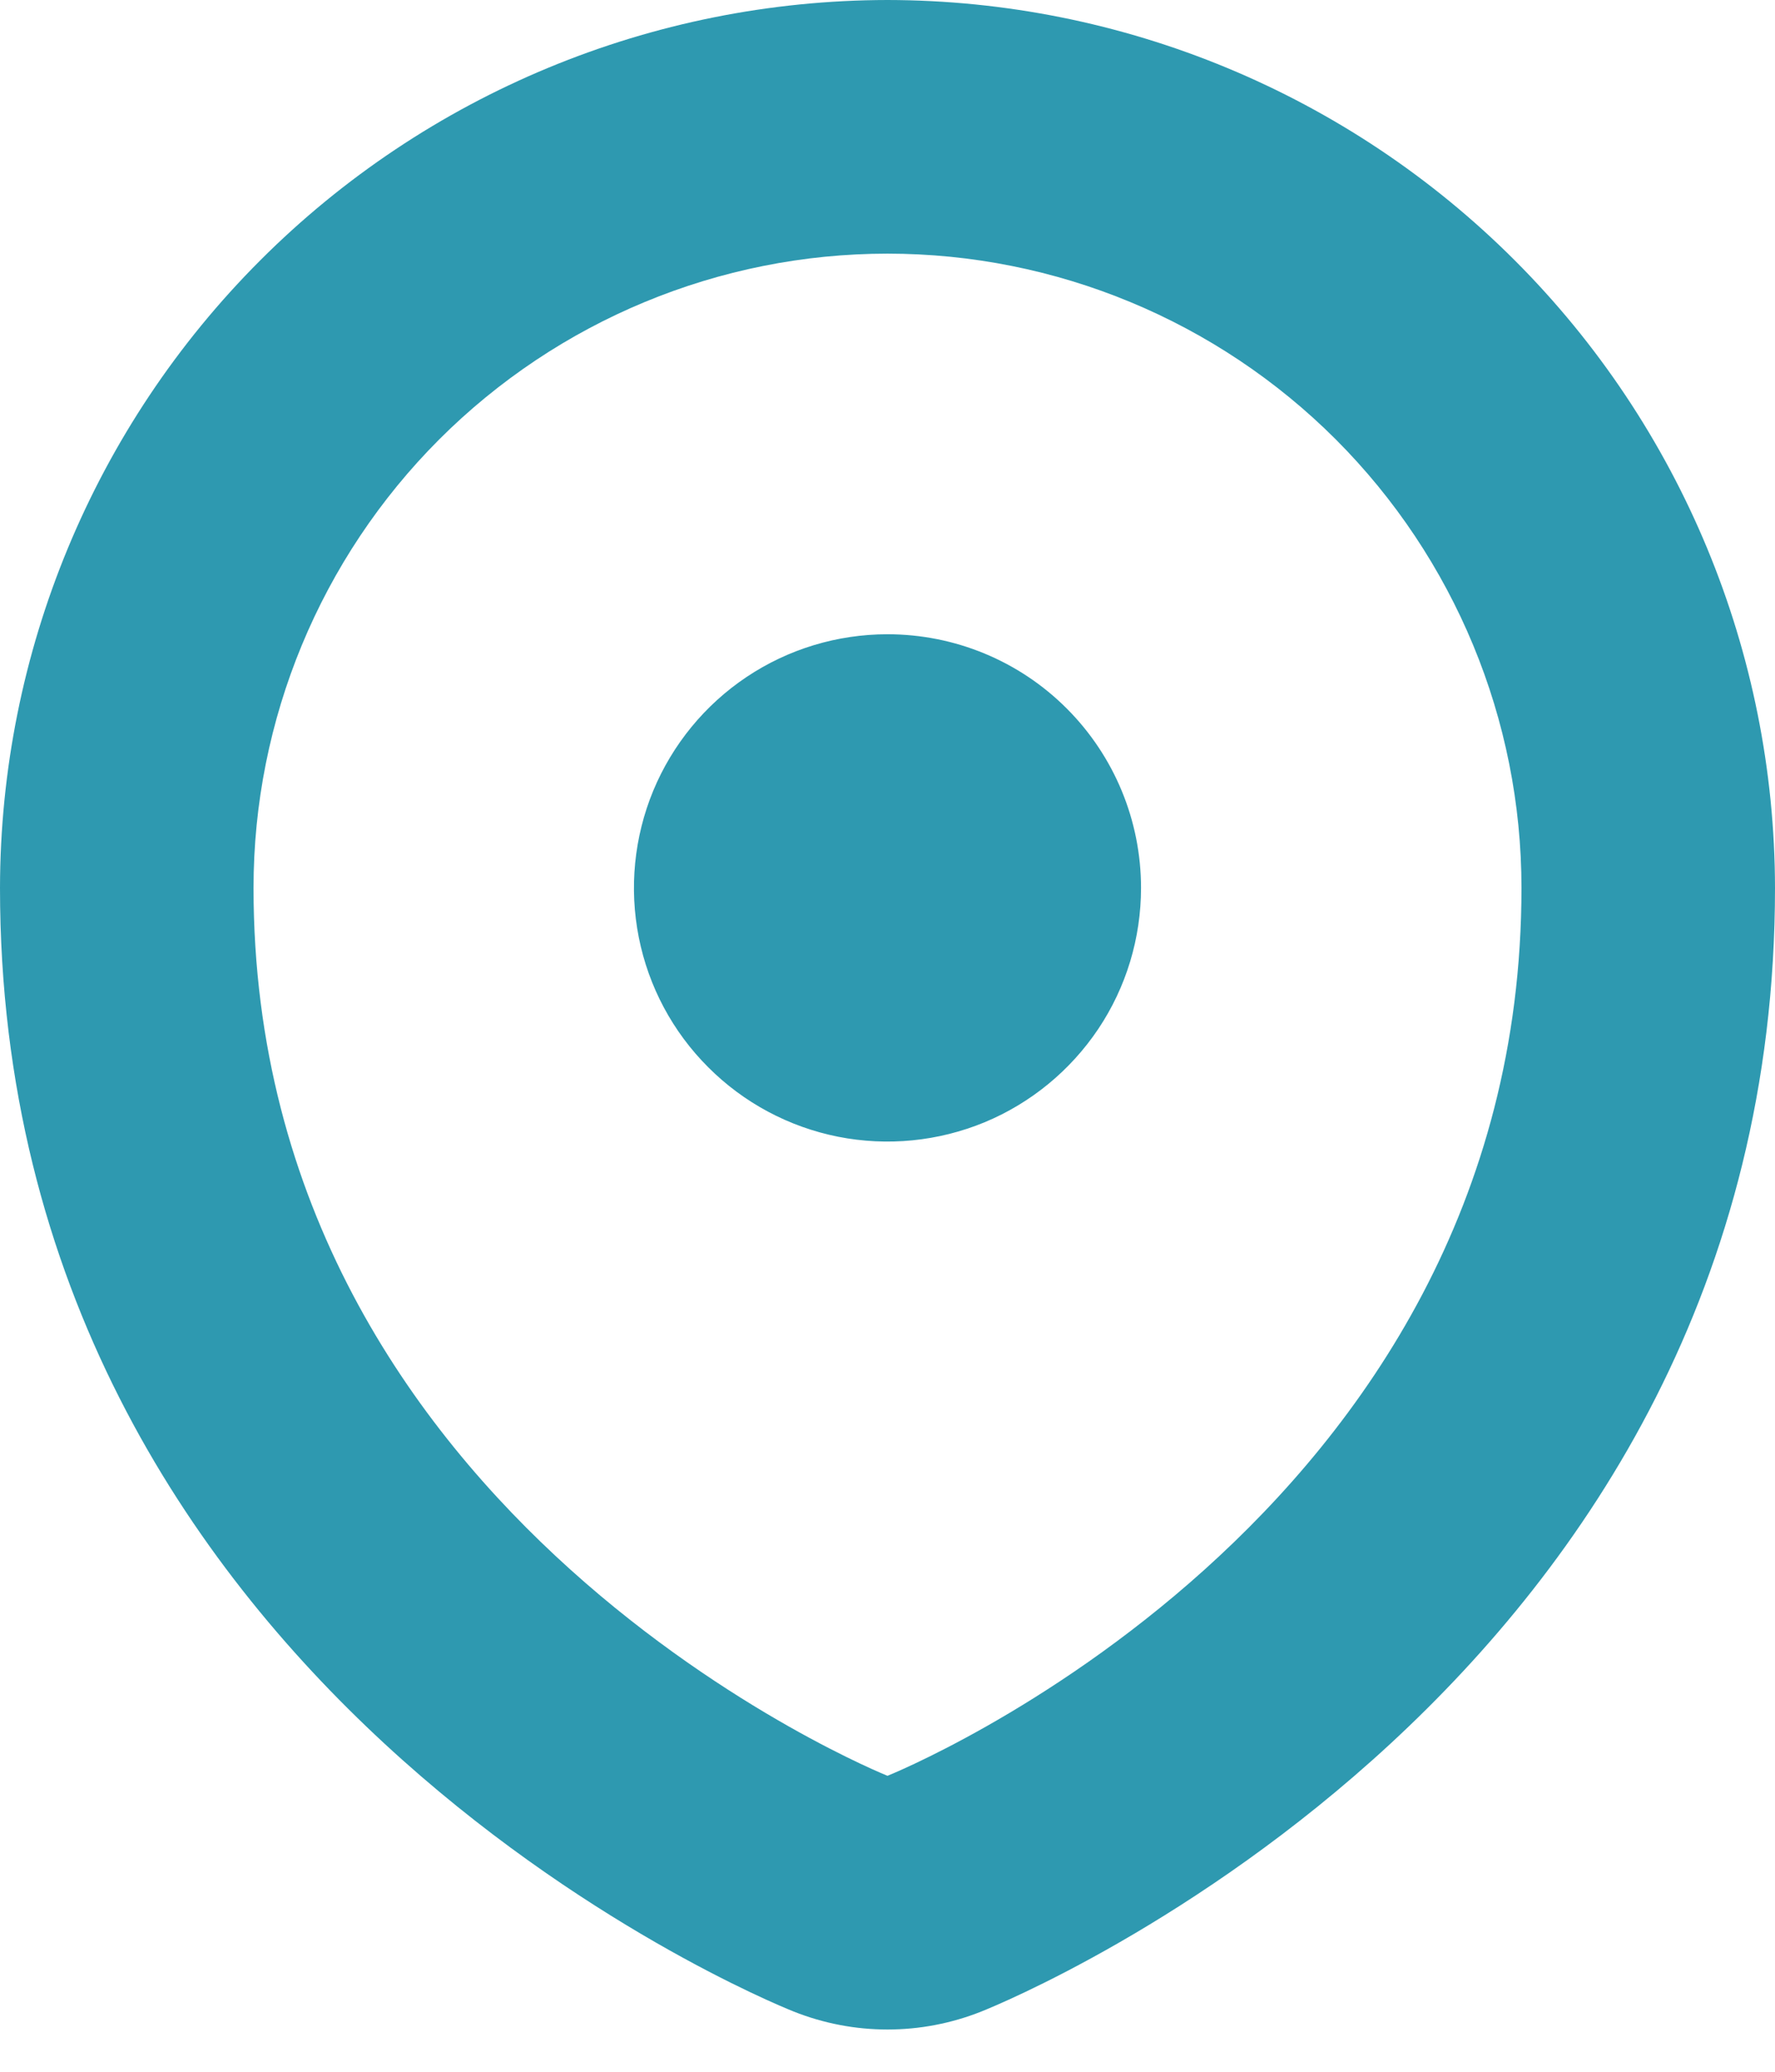 <svg width="18" height="21" viewBox="0 0 18 21" fill="none" xmlns="http://www.w3.org/2000/svg">
<g clip-path="url(#clip0)">
<path fill-rule="evenodd" clip-rule="evenodd" d="M9 0C6.614 0.003 4.326 0.952 2.639 2.639C0.952 4.326 0.003 6.614 0 9C0 17.077 7.714 20.256 8.045 20.388C8.658 20.633 9.342 20.633 9.955 20.388C10.286 20.256 18 17.077 18 9C17.997 6.614 17.048 4.326 15.361 2.639C13.674 0.952 11.386 0.003 9 0ZM9 18C9 18 2.571 15.429 2.571 9C2.571 7.295 3.249 5.66 4.454 4.454C5.66 3.249 7.295 2.571 9 2.571C10.705 2.571 12.34 3.249 13.546 4.454C14.751 5.66 15.429 7.295 15.429 9C15.429 15.429 9 18 9 18ZM9 6.429C8.491 6.429 7.994 6.579 7.571 6.862C7.149 7.144 6.819 7.546 6.624 8.016C6.43 8.486 6.379 9.003 6.478 9.502C6.577 10.001 6.822 10.459 7.182 10.818C7.541 11.178 8 11.423 8.498 11.522C8.997 11.621 9.514 11.57 9.984 11.376C10.454 11.181 10.855 10.851 11.138 10.429C11.421 10.006 11.571 9.509 11.571 9C11.571 8.318 11.3 7.664 10.818 7.182C10.336 6.699 9.682 6.429 9 6.429Z" fill="#2E99B0"/>
</g>
<defs>
<clipPath id="clip0">
<rect width="18" height="20.571" fill="white"/>
</clipPath>
</defs>
</svg>
